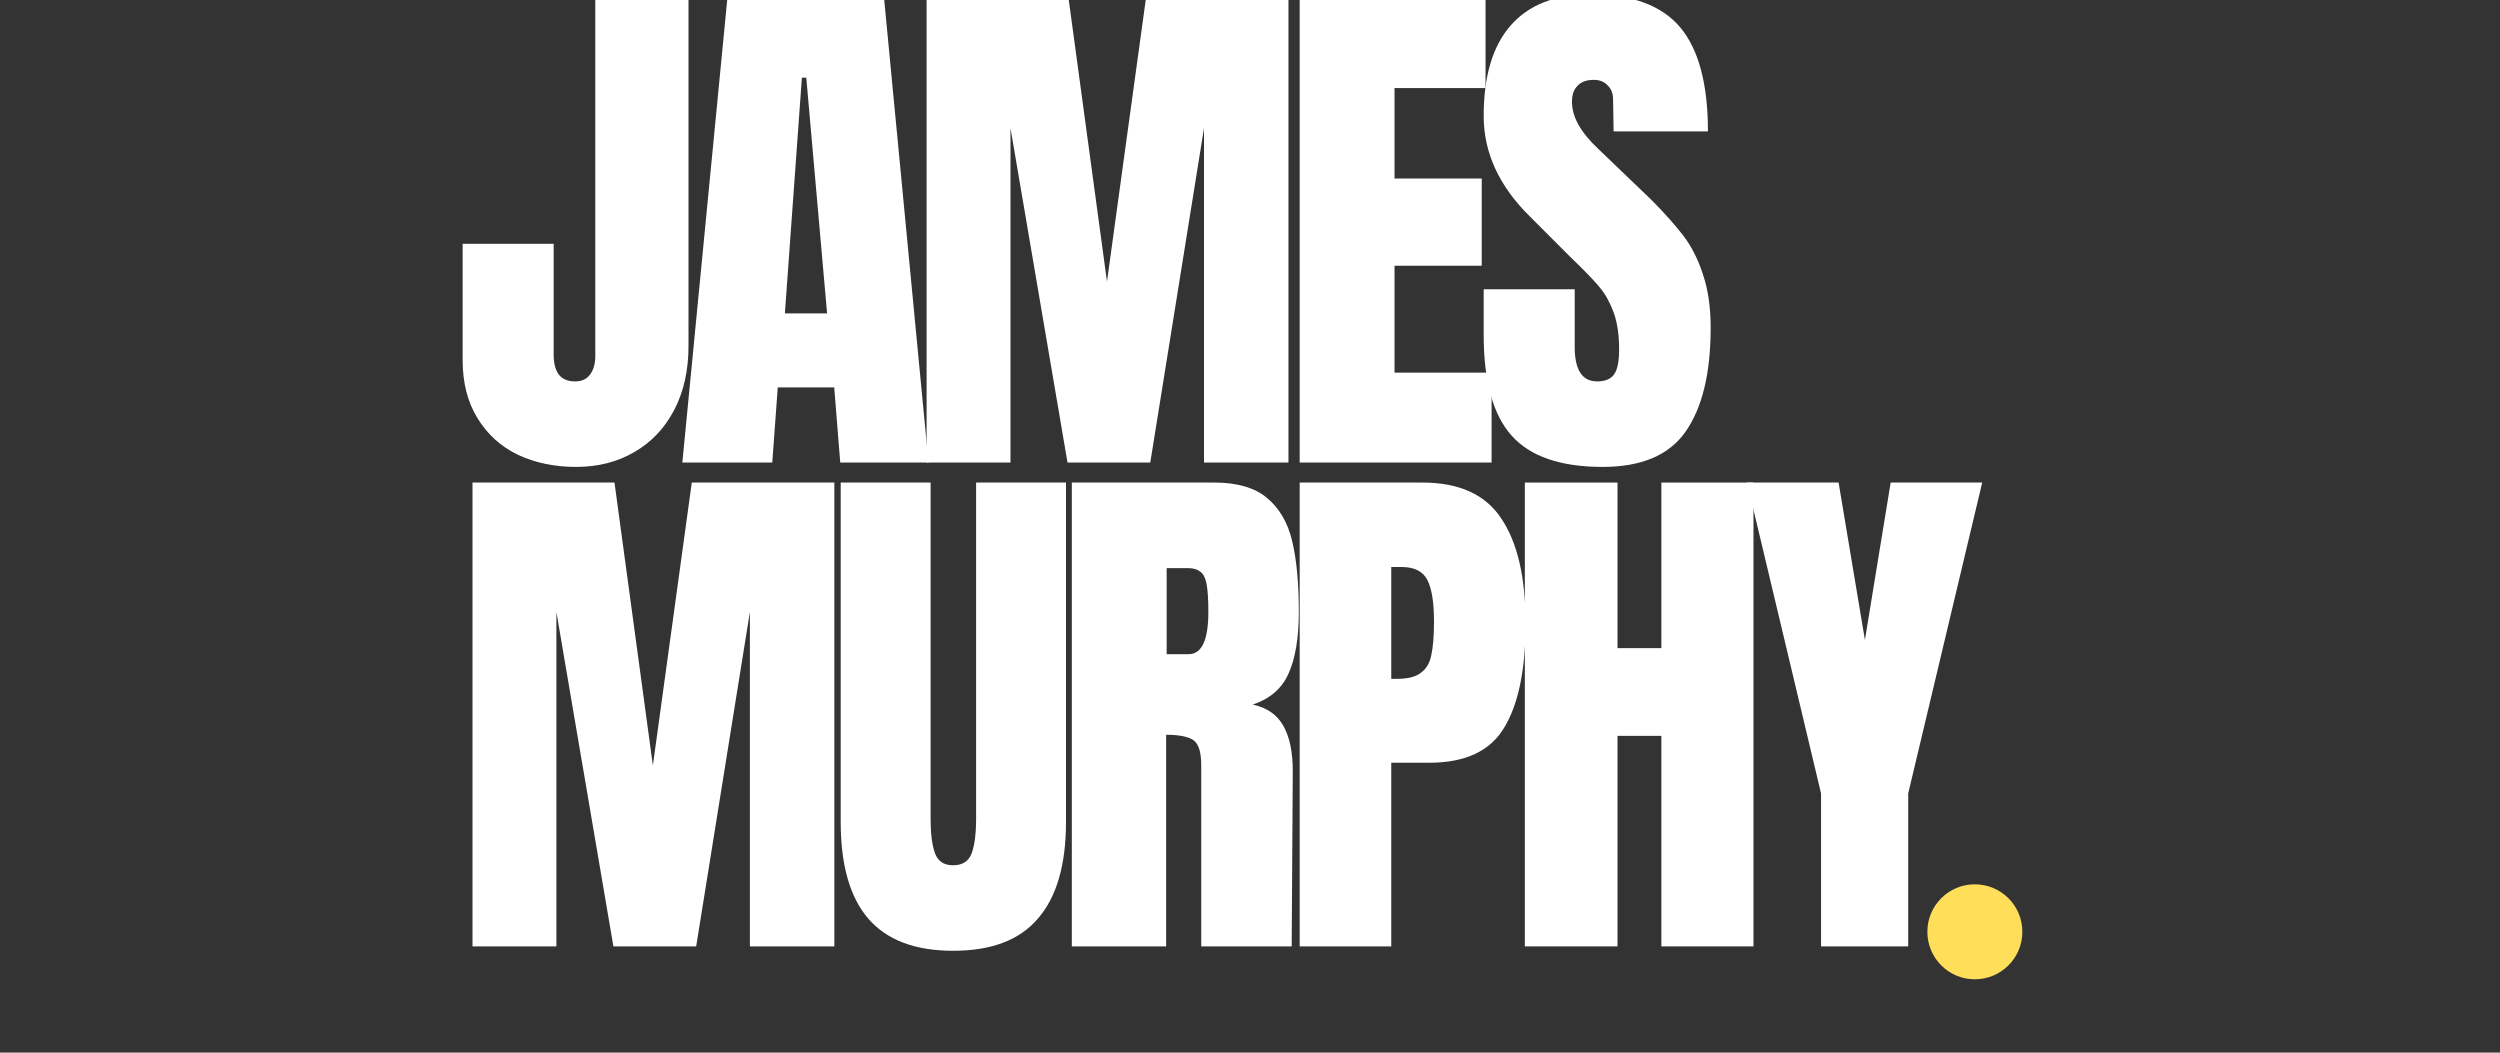 <svg xmlns="http://www.w3.org/2000/svg" xmlns:xlink="http://www.w3.org/1999/xlink" width="95" zoomAndPan="magnify" viewBox="0 0 71.25 30" height="40" preserveAspectRatio="xMidYMid meet" version="1.0"><rect x="0" y="0" width="71.25" height="30" fill="#333333" stroke="none"/><defs><g/><clipPath id="78ce79ac95"><path d="M 54.93 25.203 L 57.637 25.203 L 57.637 27.91 L 54.93 27.91 Z M 54.93 25.203 " clip-rule="nonzero"/></clipPath><clipPath id="234c1527fd"><path d="M 56.281 25.203 C 55.535 25.203 54.93 25.809 54.93 26.555 C 54.93 27.305 55.535 27.91 56.281 27.91 C 57.031 27.91 57.637 27.305 57.637 26.555 C 57.637 25.809 57.031 25.203 56.281 25.203 Z M 56.281 25.203 " clip-rule="nonzero"/></clipPath></defs><g clip-path="url(#78ce79ac95)"><g clip-path="url(#234c1527fd)"><path fill="#ffde59" d="M 54.93 25.203 L 57.637 25.203 L 57.637 27.91 L 54.93 27.91 Z M 54.93 25.203 " fill-opacity="1" fill-rule="nonzero"/></g></g><g fill="#ffffff" fill-opacity="1"><g transform="translate(12.888, 13.182)"><g><path d="M 3.531 0.125 C 2.914 0.125 2.363 0.008 1.875 -0.219 C 1.383 -0.457 1 -0.805 0.719 -1.266 C 0.438 -1.723 0.297 -2.273 0.297 -2.922 L 0.297 -6.234 L 2.891 -6.234 L 2.891 -3.078 C 2.891 -2.836 2.938 -2.648 3.031 -2.516 C 3.133 -2.379 3.289 -2.312 3.5 -2.312 C 3.688 -2.312 3.828 -2.375 3.922 -2.5 C 4.023 -2.625 4.078 -2.805 4.078 -3.047 L 4.078 -13.219 L 6.734 -13.219 L 6.734 -3.312 C 6.734 -2.625 6.598 -2.02 6.328 -1.5 C 6.055 -0.977 5.676 -0.578 5.188 -0.297 C 4.707 -0.016 4.156 0.125 3.531 0.125 Z M 3.531 0.125 "/></g></g></g><g fill="#ffffff" fill-opacity="1"><g transform="translate(19.213, 13.182)"><g><path d="M 0.234 0 L 1.516 -13.219 L 5.984 -13.219 L 7.25 0 L 4.734 0 L 4.562 -2.141 L 2.953 -2.141 L 2.797 0 Z M 3.156 -4.25 L 4.359 -4.25 L 3.766 -10.969 L 3.641 -10.969 Z M 3.156 -4.25 "/></g></g></g><g fill="#ffffff" fill-opacity="1"><g transform="translate(25.83, 13.182)"><g><path d="M 0.578 0 L 0.578 -13.219 L 4.625 -13.219 L 5.719 -5.156 L 6.828 -13.219 L 10.891 -13.219 L 10.891 0 L 8.484 0 L 8.484 -9.531 L 6.953 0 L 4.594 0 L 2.969 -9.531 L 2.969 0 Z M 0.578 0 "/></g></g></g><g fill="#ffffff" fill-opacity="1"><g transform="translate(36.463, 13.182)"><g><path d="M 0.578 0 L 0.578 -13.219 L 5.875 -13.219 L 5.875 -10.672 L 3.281 -10.672 L 3.281 -8.094 L 5.766 -8.094 L 5.766 -5.609 L 3.281 -5.609 L 3.281 -2.562 L 6.047 -2.562 L 6.047 0 Z M 0.578 0 "/></g></g></g><g fill="#ffffff" fill-opacity="1"><g transform="translate(41.957, 13.182)"><g><path d="M 3.719 0.125 C 2.52 0.125 1.656 -0.172 1.125 -0.766 C 0.594 -1.359 0.328 -2.316 0.328 -3.641 L 0.328 -4.938 L 2.922 -4.938 L 2.922 -3.297 C 2.922 -2.641 3.133 -2.312 3.562 -2.312 C 3.789 -2.312 3.953 -2.379 4.047 -2.516 C 4.141 -2.648 4.188 -2.883 4.188 -3.219 C 4.188 -3.645 4.133 -4 4.031 -4.281 C 3.926 -4.562 3.797 -4.797 3.641 -4.984 C 3.484 -5.18 3.195 -5.477 2.781 -5.875 L 1.641 -7.016 C 0.766 -7.879 0.328 -8.832 0.328 -9.875 C 0.328 -11.008 0.582 -11.867 1.094 -12.453 C 1.613 -13.047 2.375 -13.344 3.375 -13.344 C 4.562 -13.344 5.414 -13.023 5.938 -12.391 C 6.457 -11.766 6.719 -10.781 6.719 -9.438 L 4.031 -9.438 L 4.016 -10.344 C 4.016 -10.52 3.961 -10.656 3.859 -10.75 C 3.766 -10.852 3.633 -10.906 3.469 -10.906 C 3.258 -10.906 3.102 -10.848 3 -10.734 C 2.895 -10.629 2.844 -10.477 2.844 -10.281 C 2.844 -9.852 3.094 -9.406 3.594 -8.938 L 5.125 -7.469 C 5.477 -7.113 5.773 -6.781 6.016 -6.469 C 6.254 -6.156 6.441 -5.785 6.578 -5.359 C 6.723 -4.93 6.797 -4.426 6.797 -3.844 C 6.797 -2.539 6.555 -1.551 6.078 -0.875 C 5.609 -0.207 4.82 0.125 3.719 0.125 Z M 3.719 0.125 "/></g></g></g><g fill="#ffffff" fill-opacity="1"><g transform="translate(12.888, 26.972)"><g><path d="M 0.578 0 L 0.578 -13.219 L 4.625 -13.219 L 5.719 -5.156 L 6.828 -13.219 L 10.891 -13.219 L 10.891 0 L 8.484 0 L 8.484 -9.531 L 6.953 0 L 4.594 0 L 2.969 -9.531 L 2.969 0 Z M 0.578 0 "/></g></g></g><g fill="#ffffff" fill-opacity="1"><g transform="translate(23.522, 26.972)"><g><path d="M 3.641 0.125 C 2.555 0.125 1.75 -0.18 1.219 -0.797 C 0.695 -1.41 0.438 -2.328 0.438 -3.547 L 0.438 -13.219 L 3 -13.219 L 3 -3.641 C 3 -3.223 3.039 -2.895 3.125 -2.656 C 3.207 -2.426 3.379 -2.312 3.641 -2.312 C 3.91 -2.312 4.086 -2.426 4.172 -2.656 C 4.254 -2.883 4.297 -3.211 4.297 -3.641 L 4.297 -13.219 L 6.859 -13.219 L 6.859 -3.547 C 6.859 -2.328 6.594 -1.41 6.062 -0.797 C 5.539 -0.18 4.734 0.125 3.641 0.125 Z M 3.641 0.125 "/></g></g></g><g fill="#ffffff" fill-opacity="1"><g transform="translate(29.969, 26.972)"><g><path d="M 0.578 -13.219 L 4.641 -13.219 C 5.297 -13.219 5.797 -13.07 6.141 -12.781 C 6.492 -12.488 6.734 -12.078 6.859 -11.547 C 6.984 -11.023 7.047 -10.352 7.047 -9.531 C 7.047 -8.781 6.945 -8.191 6.75 -7.766 C 6.562 -7.348 6.223 -7.055 5.734 -6.891 C 6.141 -6.805 6.43 -6.602 6.609 -6.281 C 6.785 -5.969 6.875 -5.539 6.875 -5 L 6.844 0 L 4.266 0 L 4.266 -5.172 C 4.266 -5.535 4.191 -5.77 4.047 -5.875 C 3.898 -5.977 3.641 -6.031 3.266 -6.031 L 3.266 0 L 0.578 0 Z M 3.906 -8.328 C 4.281 -8.328 4.469 -8.727 4.469 -9.531 C 4.469 -9.875 4.453 -10.133 4.422 -10.312 C 4.391 -10.488 4.332 -10.609 4.25 -10.672 C 4.164 -10.742 4.047 -10.781 3.891 -10.781 L 3.281 -10.781 L 3.281 -8.328 Z M 3.906 -8.328 "/></g></g></g><g fill="#ffffff" fill-opacity="1"><g transform="translate(36.463, 26.972)"><g><path d="M 0.578 -13.219 L 4.078 -13.219 C 5.129 -13.219 5.879 -12.875 6.328 -12.188 C 6.785 -11.508 7.016 -10.516 7.016 -9.203 C 7.016 -7.891 6.812 -6.898 6.406 -6.234 C 6.008 -5.566 5.297 -5.234 4.266 -5.234 L 3.188 -5.234 L 3.188 0 L 0.578 0 Z M 3.344 -7.625 C 3.656 -7.625 3.883 -7.68 4.031 -7.797 C 4.188 -7.91 4.285 -8.078 4.328 -8.297 C 4.379 -8.523 4.406 -8.844 4.406 -9.25 C 4.406 -9.801 4.344 -10.195 4.219 -10.438 C 4.094 -10.688 3.848 -10.812 3.484 -10.812 L 3.188 -10.812 L 3.188 -7.625 Z M 3.344 -7.625 "/></g></g></g><g fill="#ffffff" fill-opacity="1"><g transform="translate(42.88, 26.972)"><g><path d="M 0.578 0 L 0.578 -13.219 L 3.219 -13.219 L 3.219 -8.5 L 4.469 -8.5 L 4.469 -13.219 L 7.094 -13.219 L 7.094 0 L 4.469 0 L 4.469 -6 L 3.219 -6 L 3.219 0 Z M 0.578 0 "/></g></g></g><g fill="#ffffff" fill-opacity="1"><g transform="translate(49.712, 26.972)"><g><path d="M 2.188 0 L 2.188 -4.359 L 0.078 -13.219 L 2.688 -13.219 L 3.438 -8.734 L 4.172 -13.219 L 6.781 -13.219 L 4.672 -4.359 L 4.672 0 Z M 2.188 0 "/></g></g></g></svg>